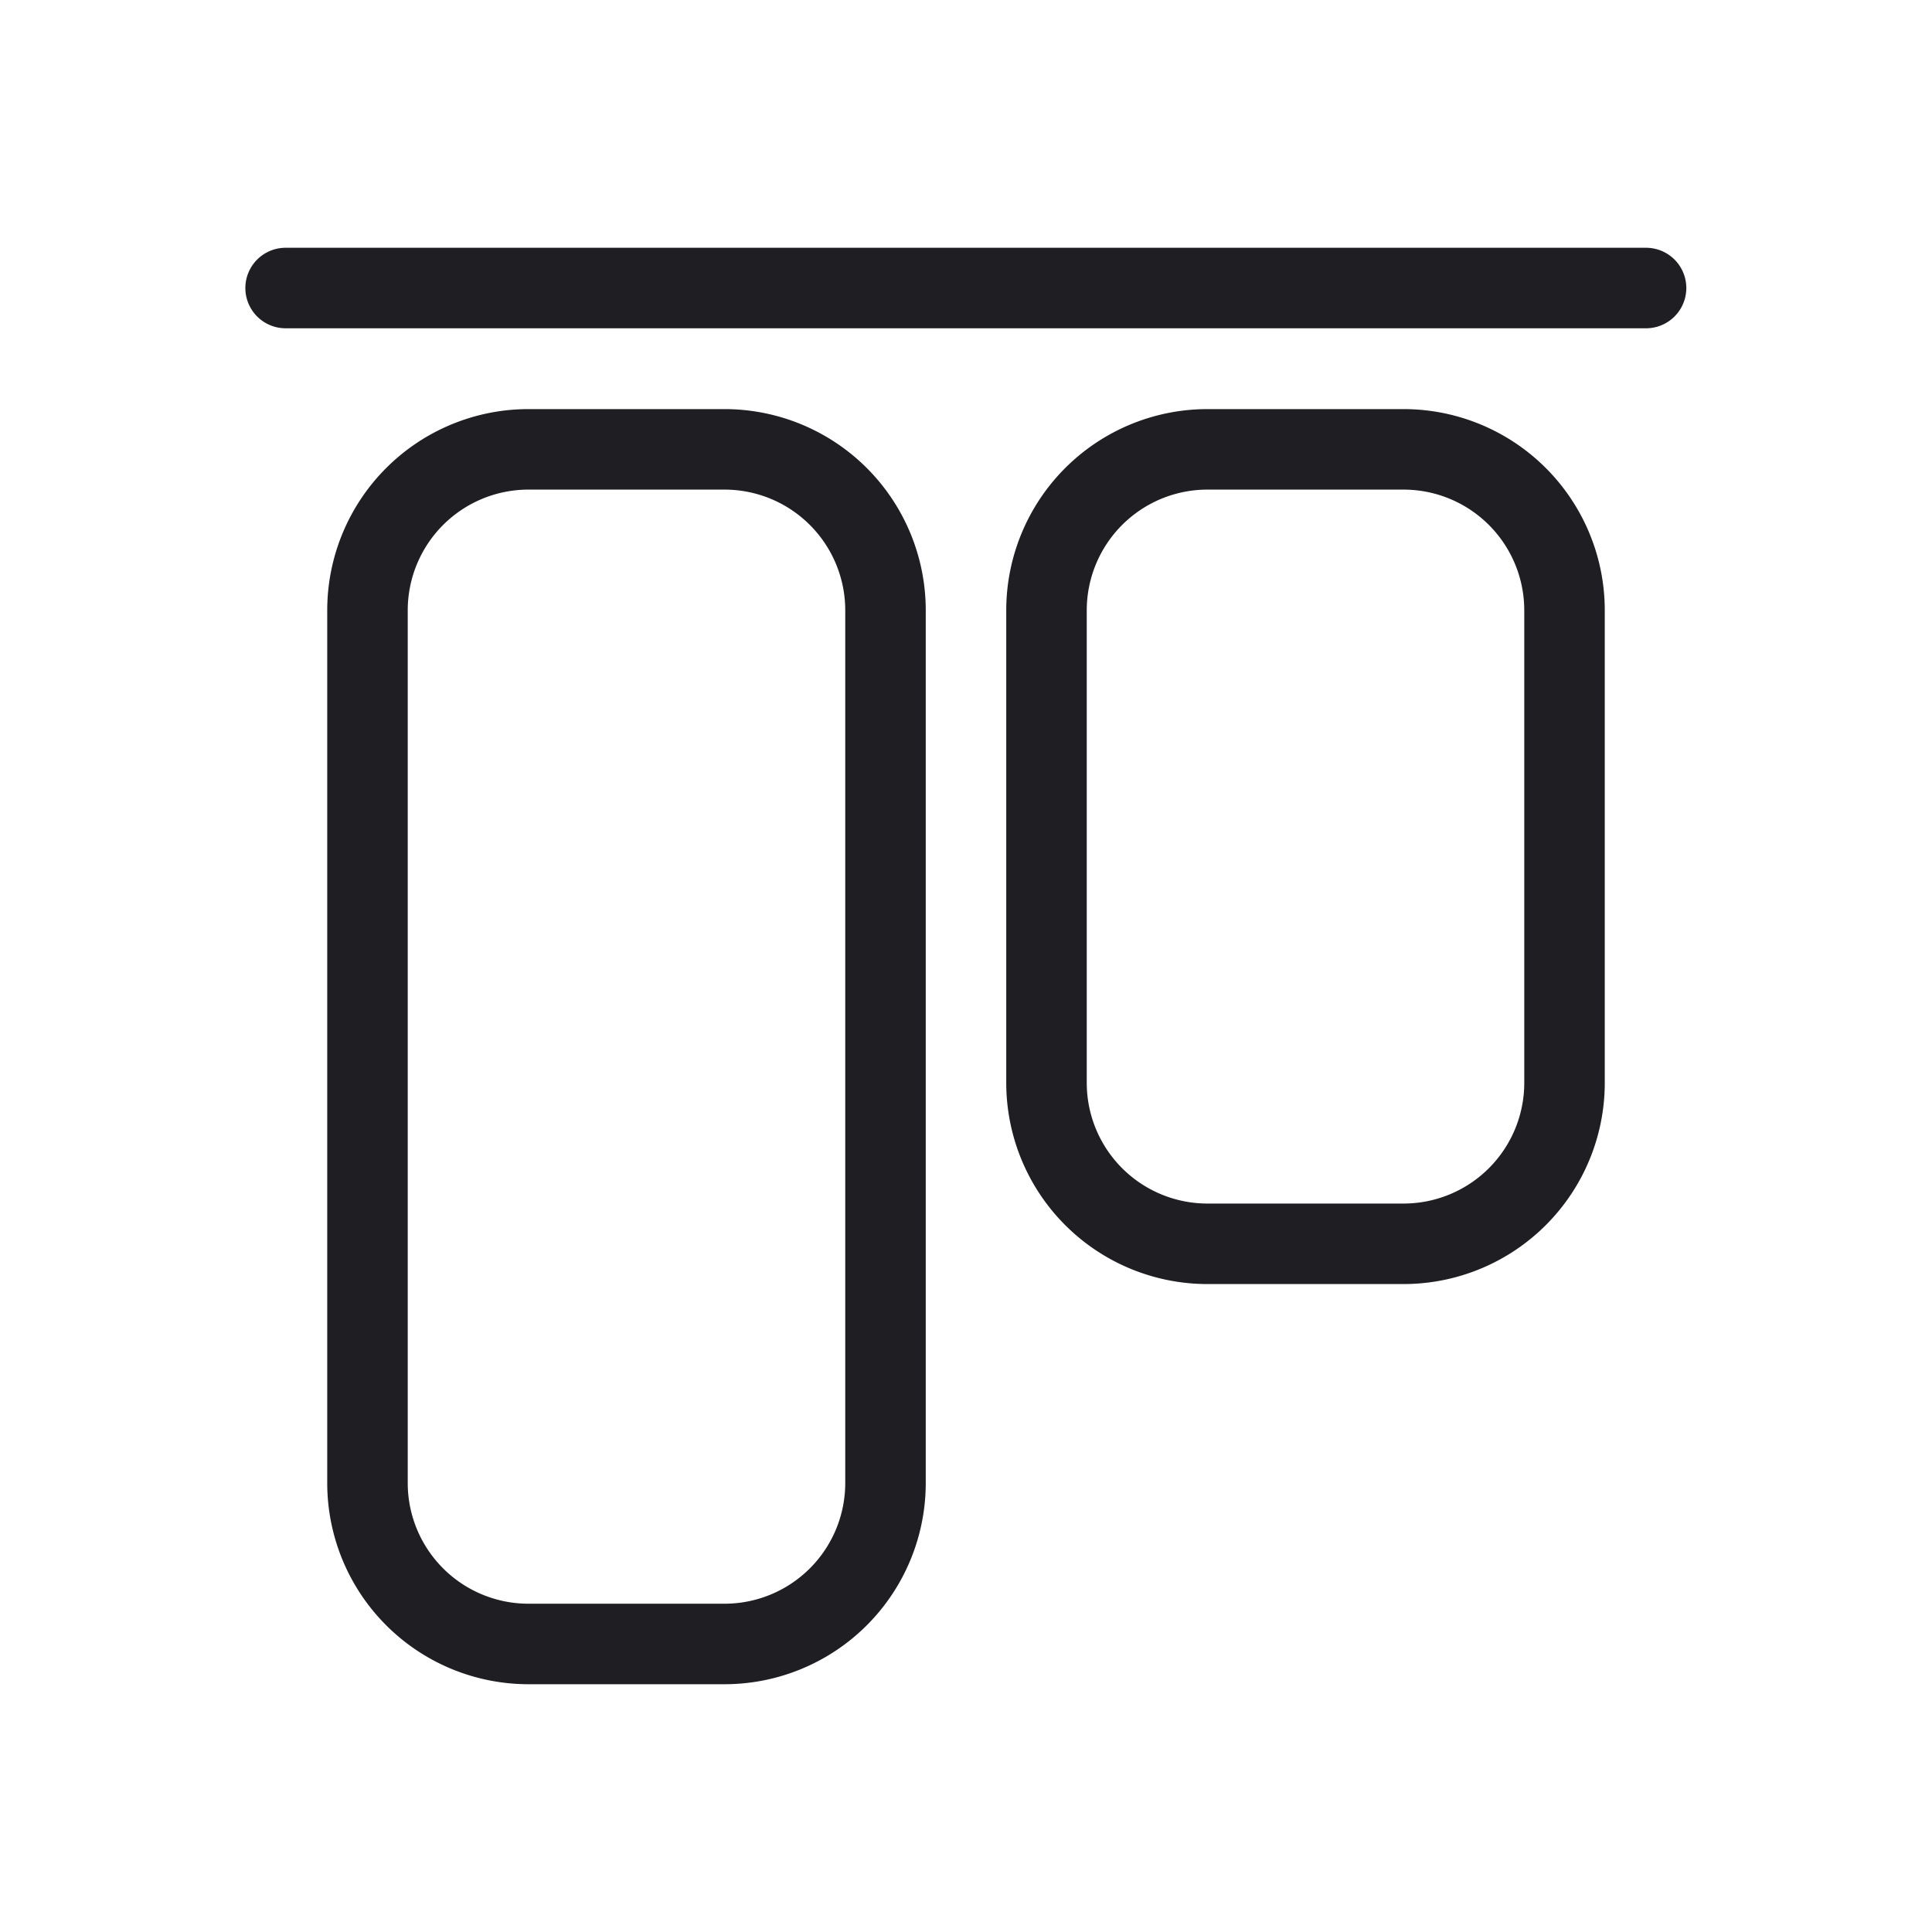 <svg xmlns="http://www.w3.org/2000/svg" viewBox="0 0 24 24">
  <g id="Align_Top" data-name="Align Top">
    <g>
      <path d="M3.548,4.078h16.9a.5.5,0,0,0,0-1H3.548a.5.5,0,0,0,0,1Z" style="fill: #1e1e23"/>
      <path d="M9,20.922H6.565a2.5,2.5,0,0,1-2.5-2.5V7.582a2.5,2.5,0,0,1,2.5-2.5H9a2.5,2.5,0,0,1,2.5,2.5v10.84A2.5,2.5,0,0,1,9,20.922ZM6.565,6.082a1.5,1.5,0,0,0-1.5,1.5v10.84a1.5,1.5,0,0,0,1.5,1.5H9a1.5,1.5,0,0,0,1.5-1.5V7.582A1.5,1.5,0,0,0,9,6.082Z" style="fill: #1e1e23"/>
      <path d="M17.438,15.951H15a2.5,2.5,0,0,1-2.5-2.5V7.582a2.5,2.5,0,0,1,2.5-2.5h2.435a2.5,2.5,0,0,1,2.5,2.5v5.869A2.5,2.5,0,0,1,17.438,15.951ZM15,6.082a1.5,1.5,0,0,0-1.5,1.5v5.869a1.5,1.5,0,0,0,1.5,1.5h2.435a1.5,1.5,0,0,0,1.5-1.5V7.582a1.5,1.5,0,0,0-1.5-1.5Z" style="fill: #1e1e23"/>
    </g>
  </g>
</svg>
